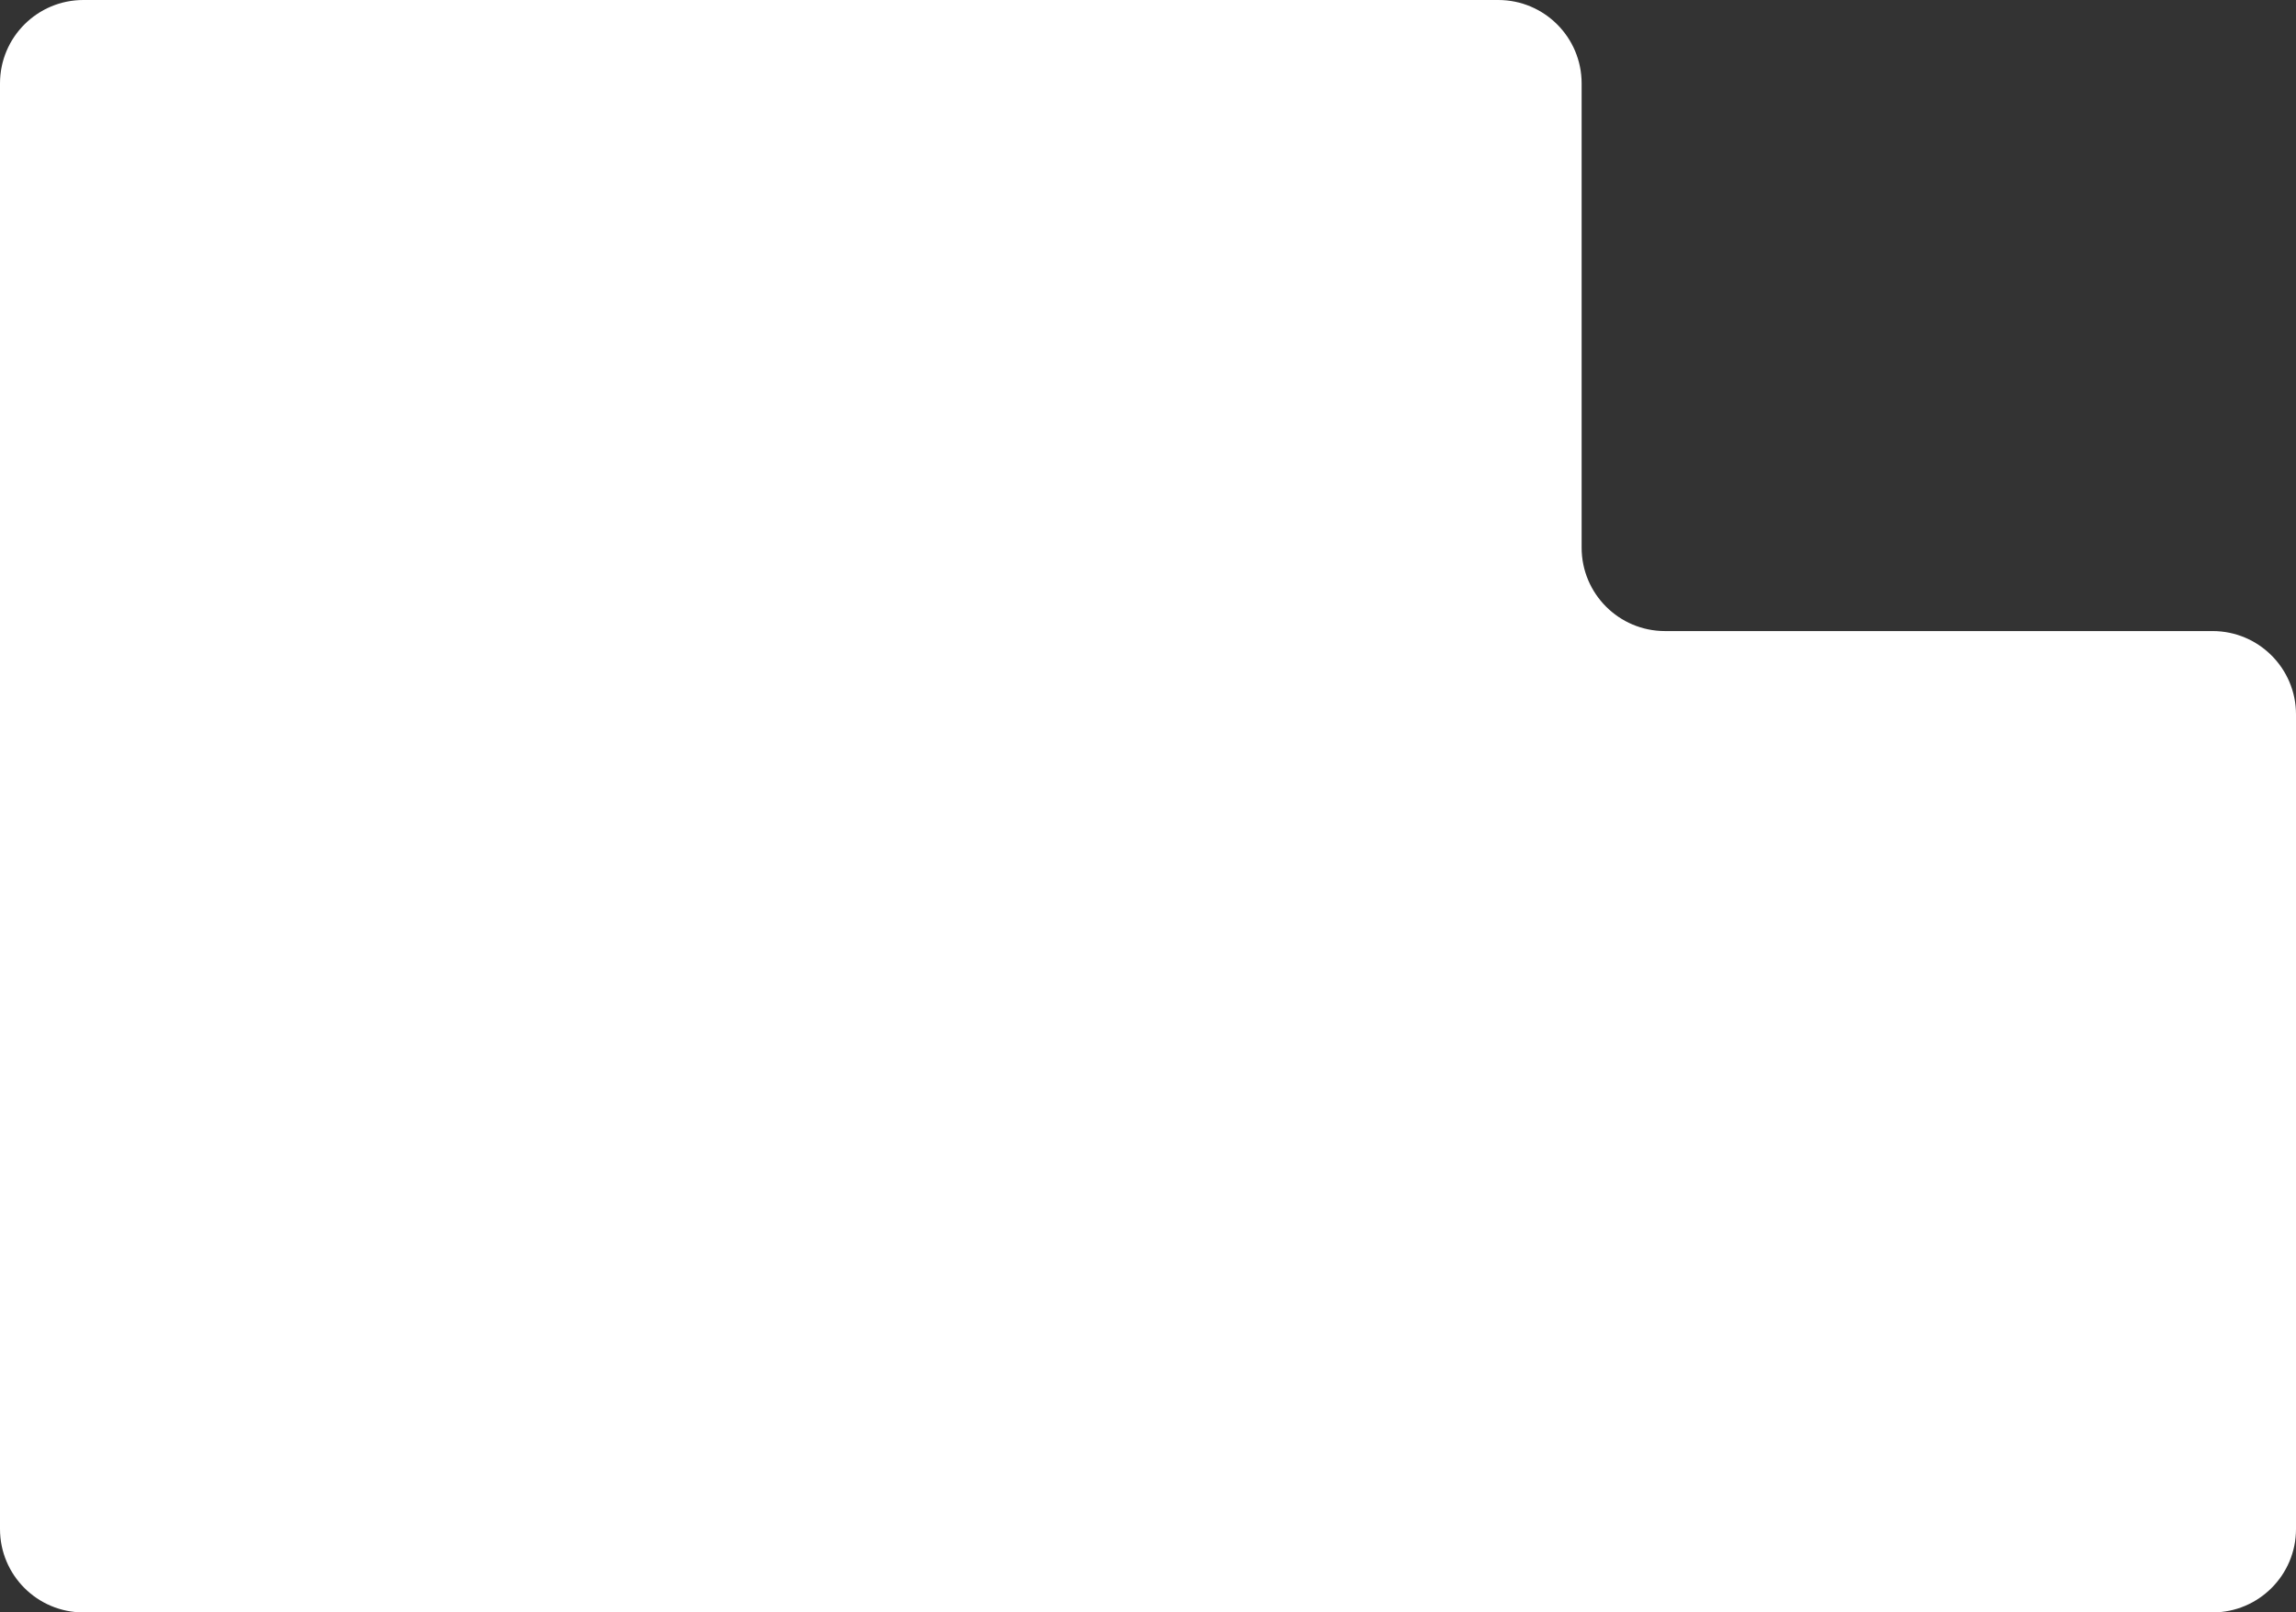 <svg width="413" height="290" viewBox="0 0 413 290" fill="none" xmlns="http://www.w3.org/2000/svg">
<rect x="0" y="0" width="413" height="290" fill="#333333" stroke="none"/>
<path d="M0 15C0 6.716 6.716 0 15 0H206.5H269.5C277.784 0 284.5 6.716 284.5 15V98.5C284.5 106.784 291.216 113.5 299.5 113.5H398C406.284 113.5 413 120.216 413 128.5V200V275C413 283.284 406.284 290 398 290H15C6.716 290 0 283.284 0 275V15Z" fill="white"/>
</svg>
